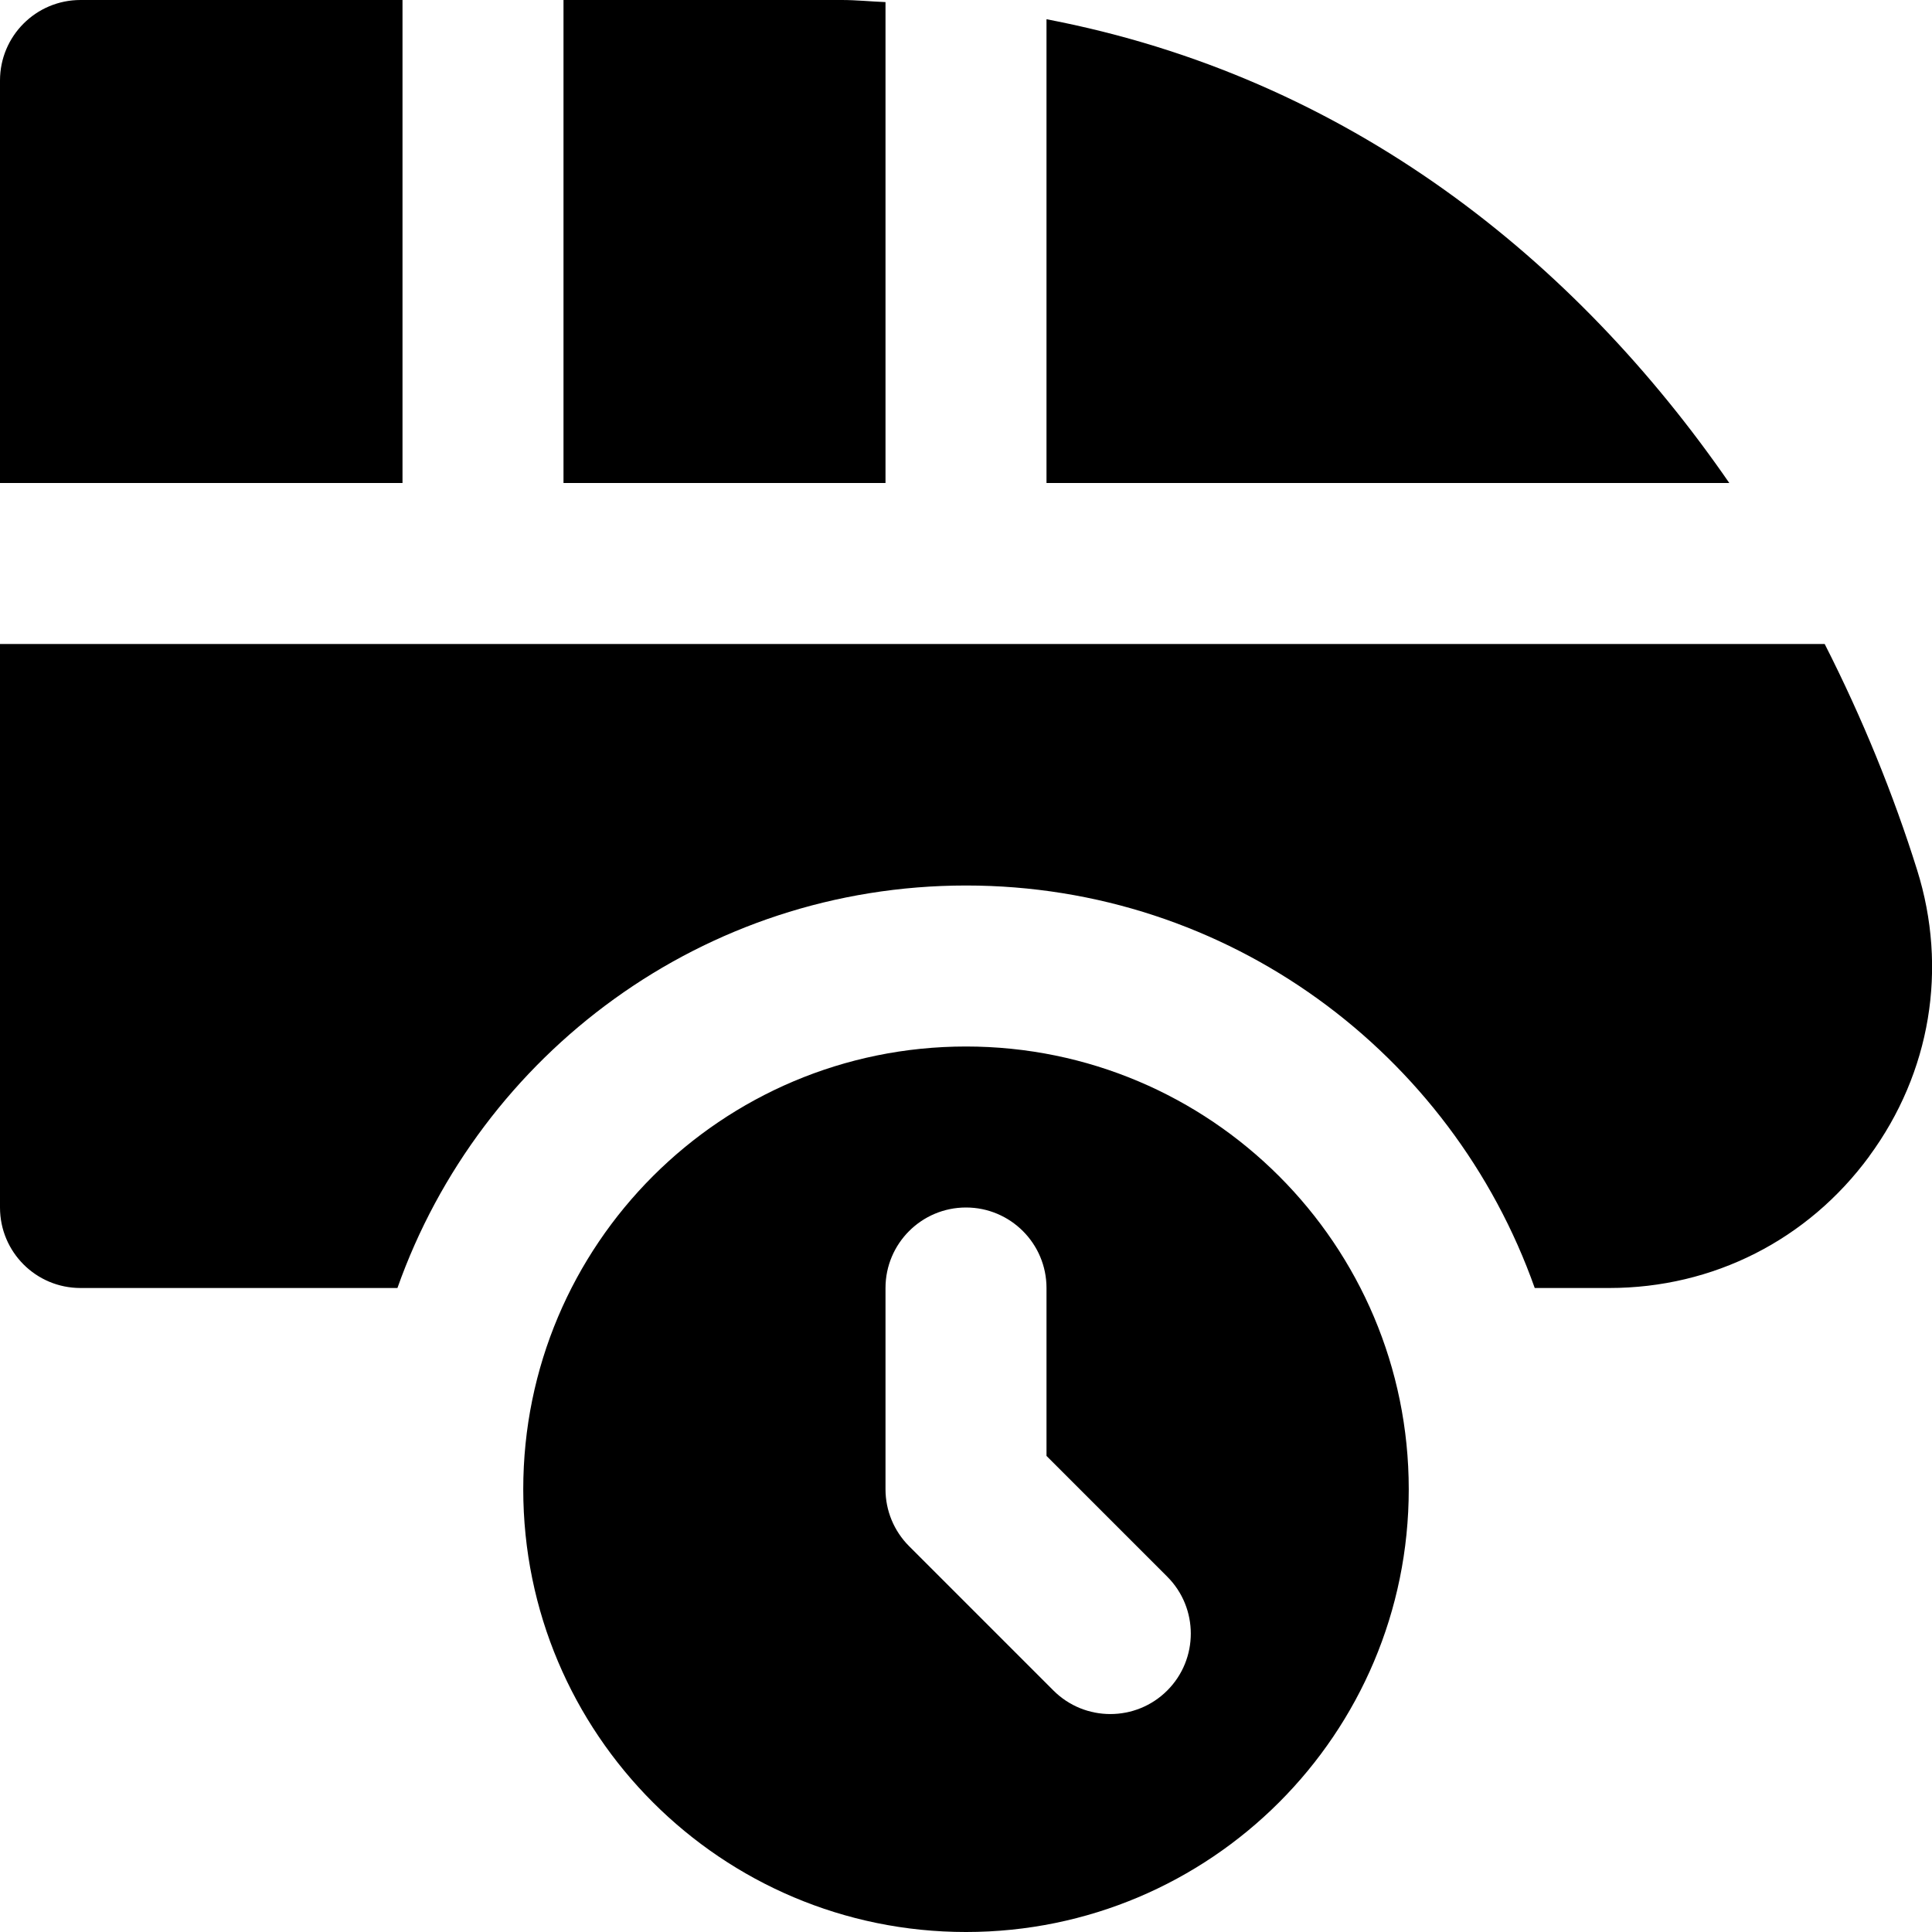 <svg id="Layer_1" viewBox="0 0 24 24" xmlns="http://www.w3.org/2000/svg" data-name="Layer 1"><path d="m12 13c-3.038 0-5.5 2.462-5.5 5.5s2.462 5.5 5.5 5.5 5.5-2.462 5.5-5.5-2.462-5.5-5.5-5.5zm1.086 8-1.793-1.793c-.188-.188-.293-.442-.293-.707v-2.5c0-.552.448-1 1-1 .552 0 1 .448 1 1v2.086l1.5 1.5c.39.39.39 1.024 0 1.414-.39.39-1.024.39-1.414 0zm-6.086-21h3.455c.186 0 .362.019.545.026v5.974h-4zm6 .239c3.761.719 6.574 2.998 8.482 5.761h-8.482zm-13 5.761v-5c0-.552.447-1 1-1h4v6zm23.222 8.362c-.764 1.041-1.941 1.638-3.231 1.638h-.926c-1.031-2.911-3.8-5-7.064-5s-6.034 2.089-7.064 5h-3.937c-.553 0-1-.447-1-1v-7h22.667c.47.925.855 1.871 1.148 2.807.384 1.223.168 2.519-.594 3.555z"/></svg>
